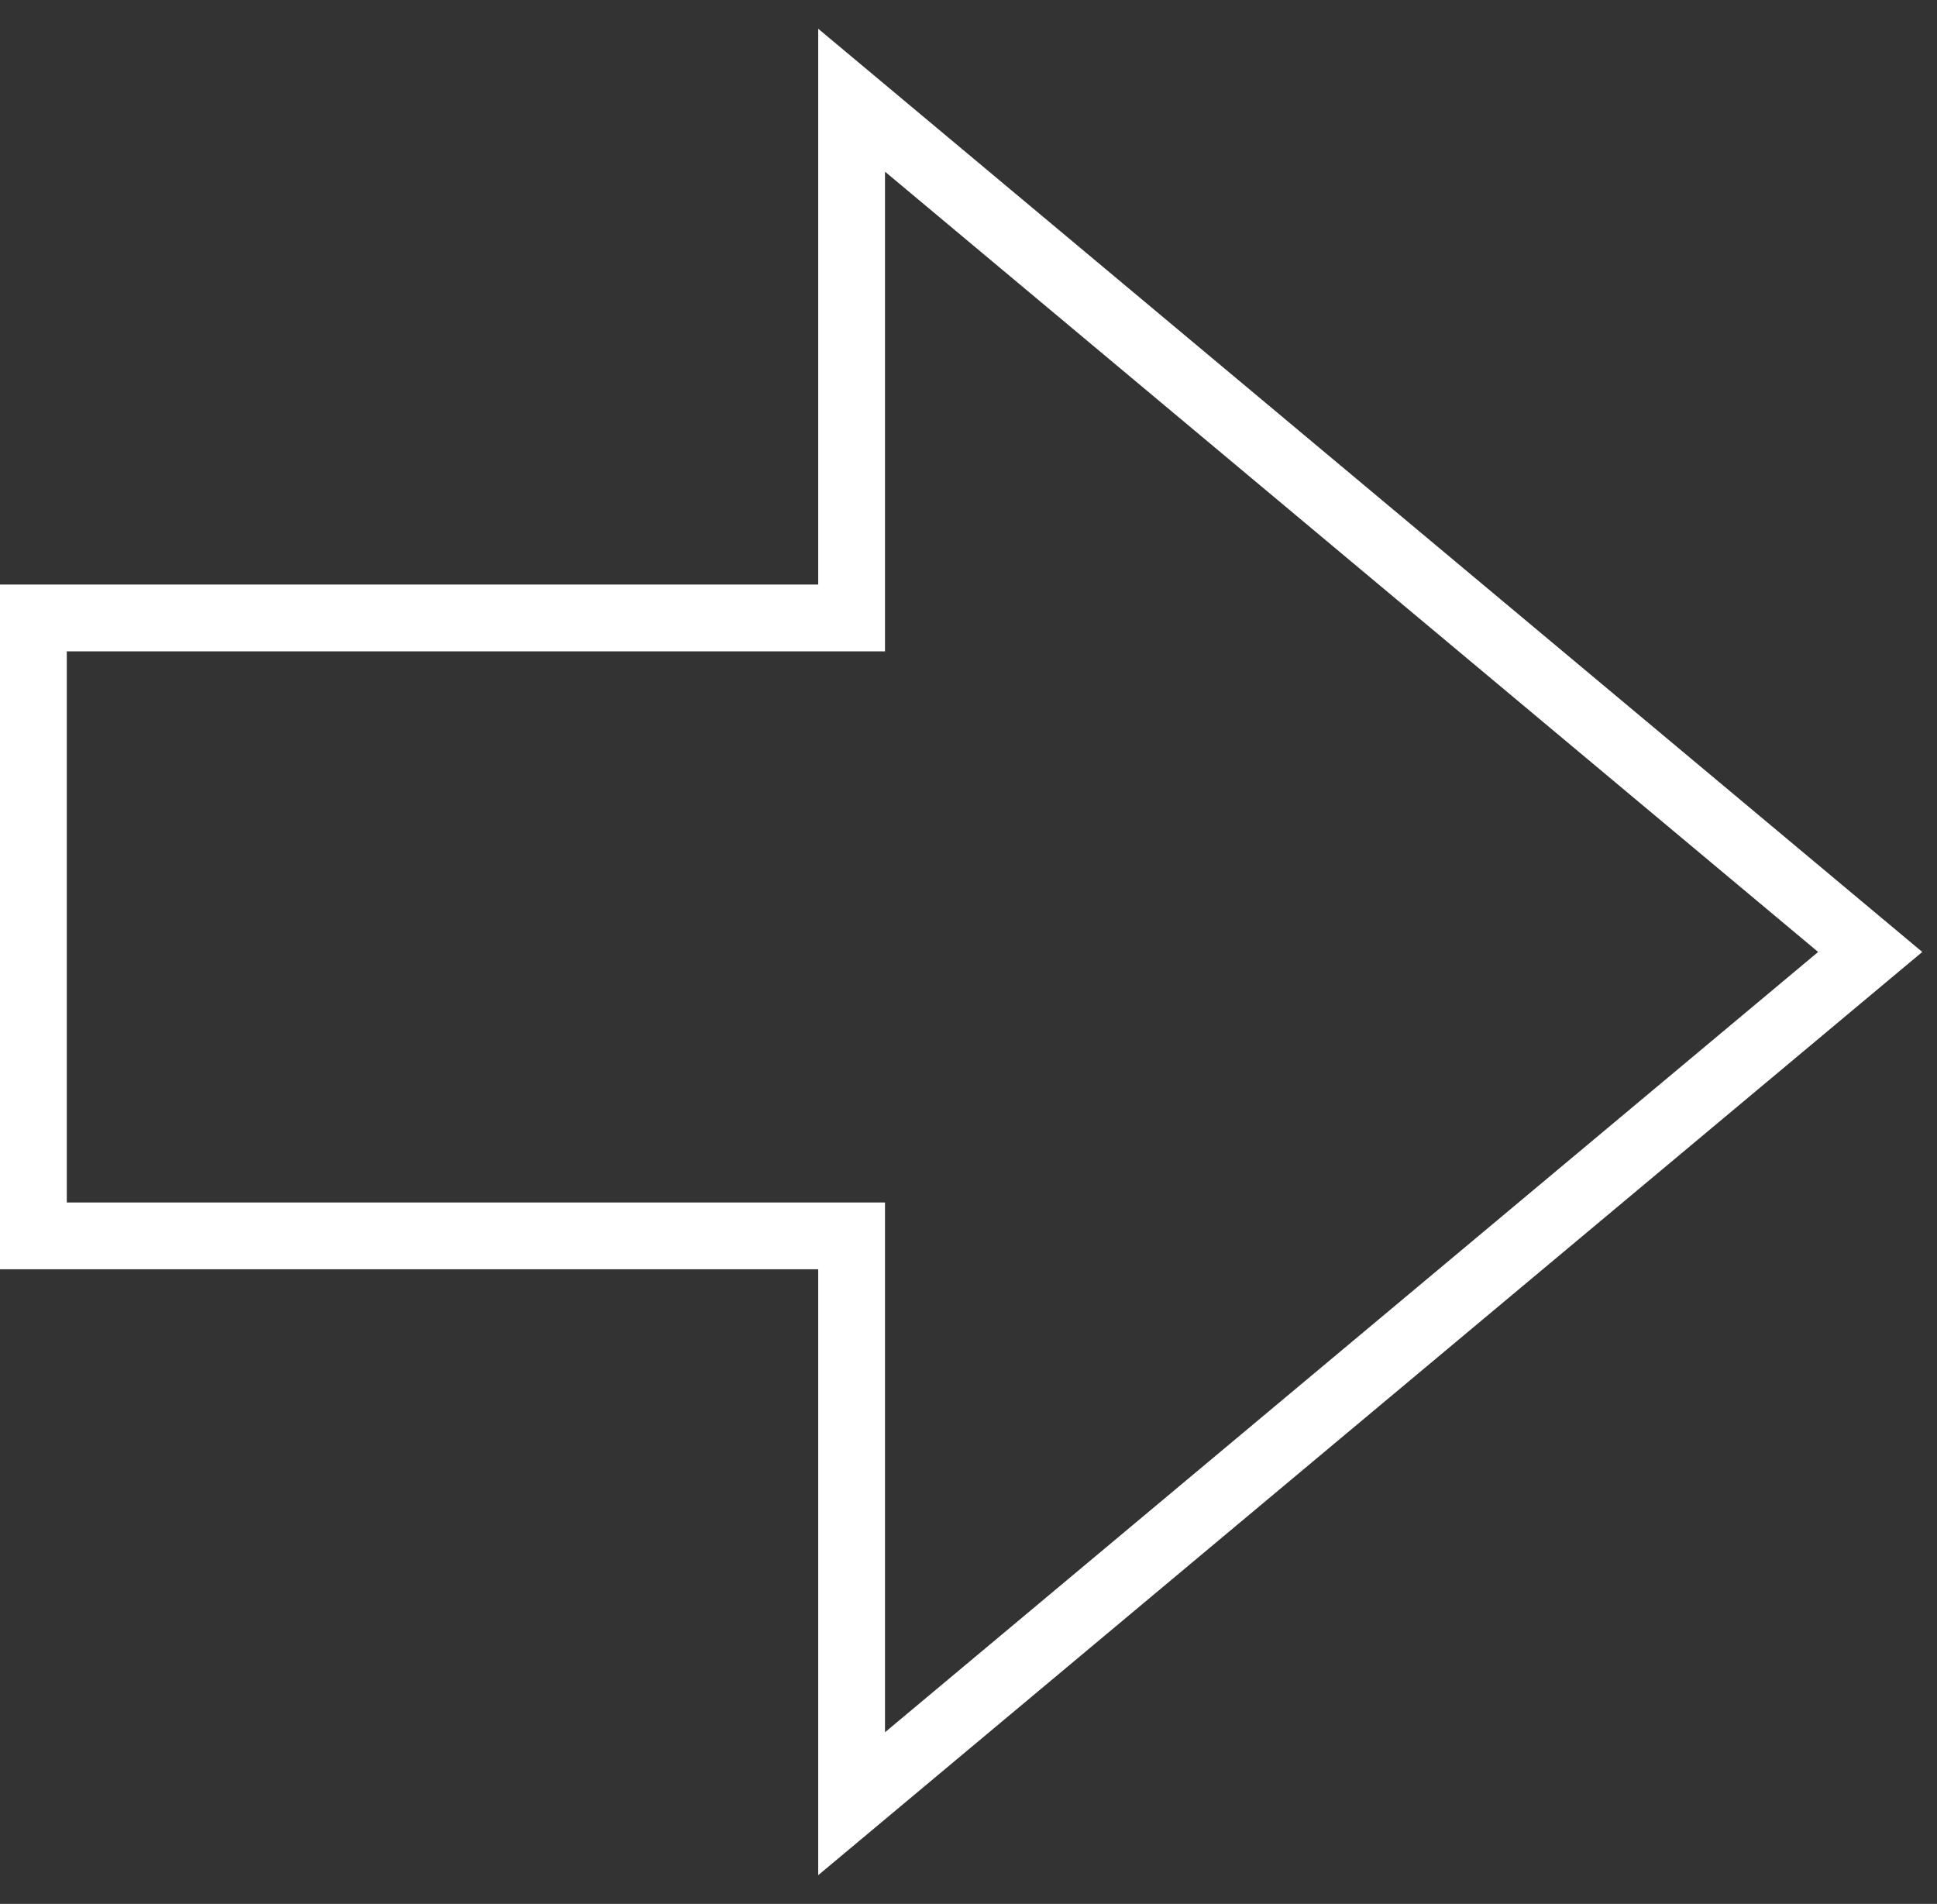 <svg width="58" height="57" viewBox="0 0 58 57" fill="none" xmlns="http://www.w3.org/2000/svg">
<rect x="0" y="0" width="58" height="57" fill="#333333" stroke="none"/>
<path d="M25.5 18.5H1V37H25.5V54L56 28.5L25.5 3V18.5Z" stroke="white" stroke-width="2"/>
</svg>

